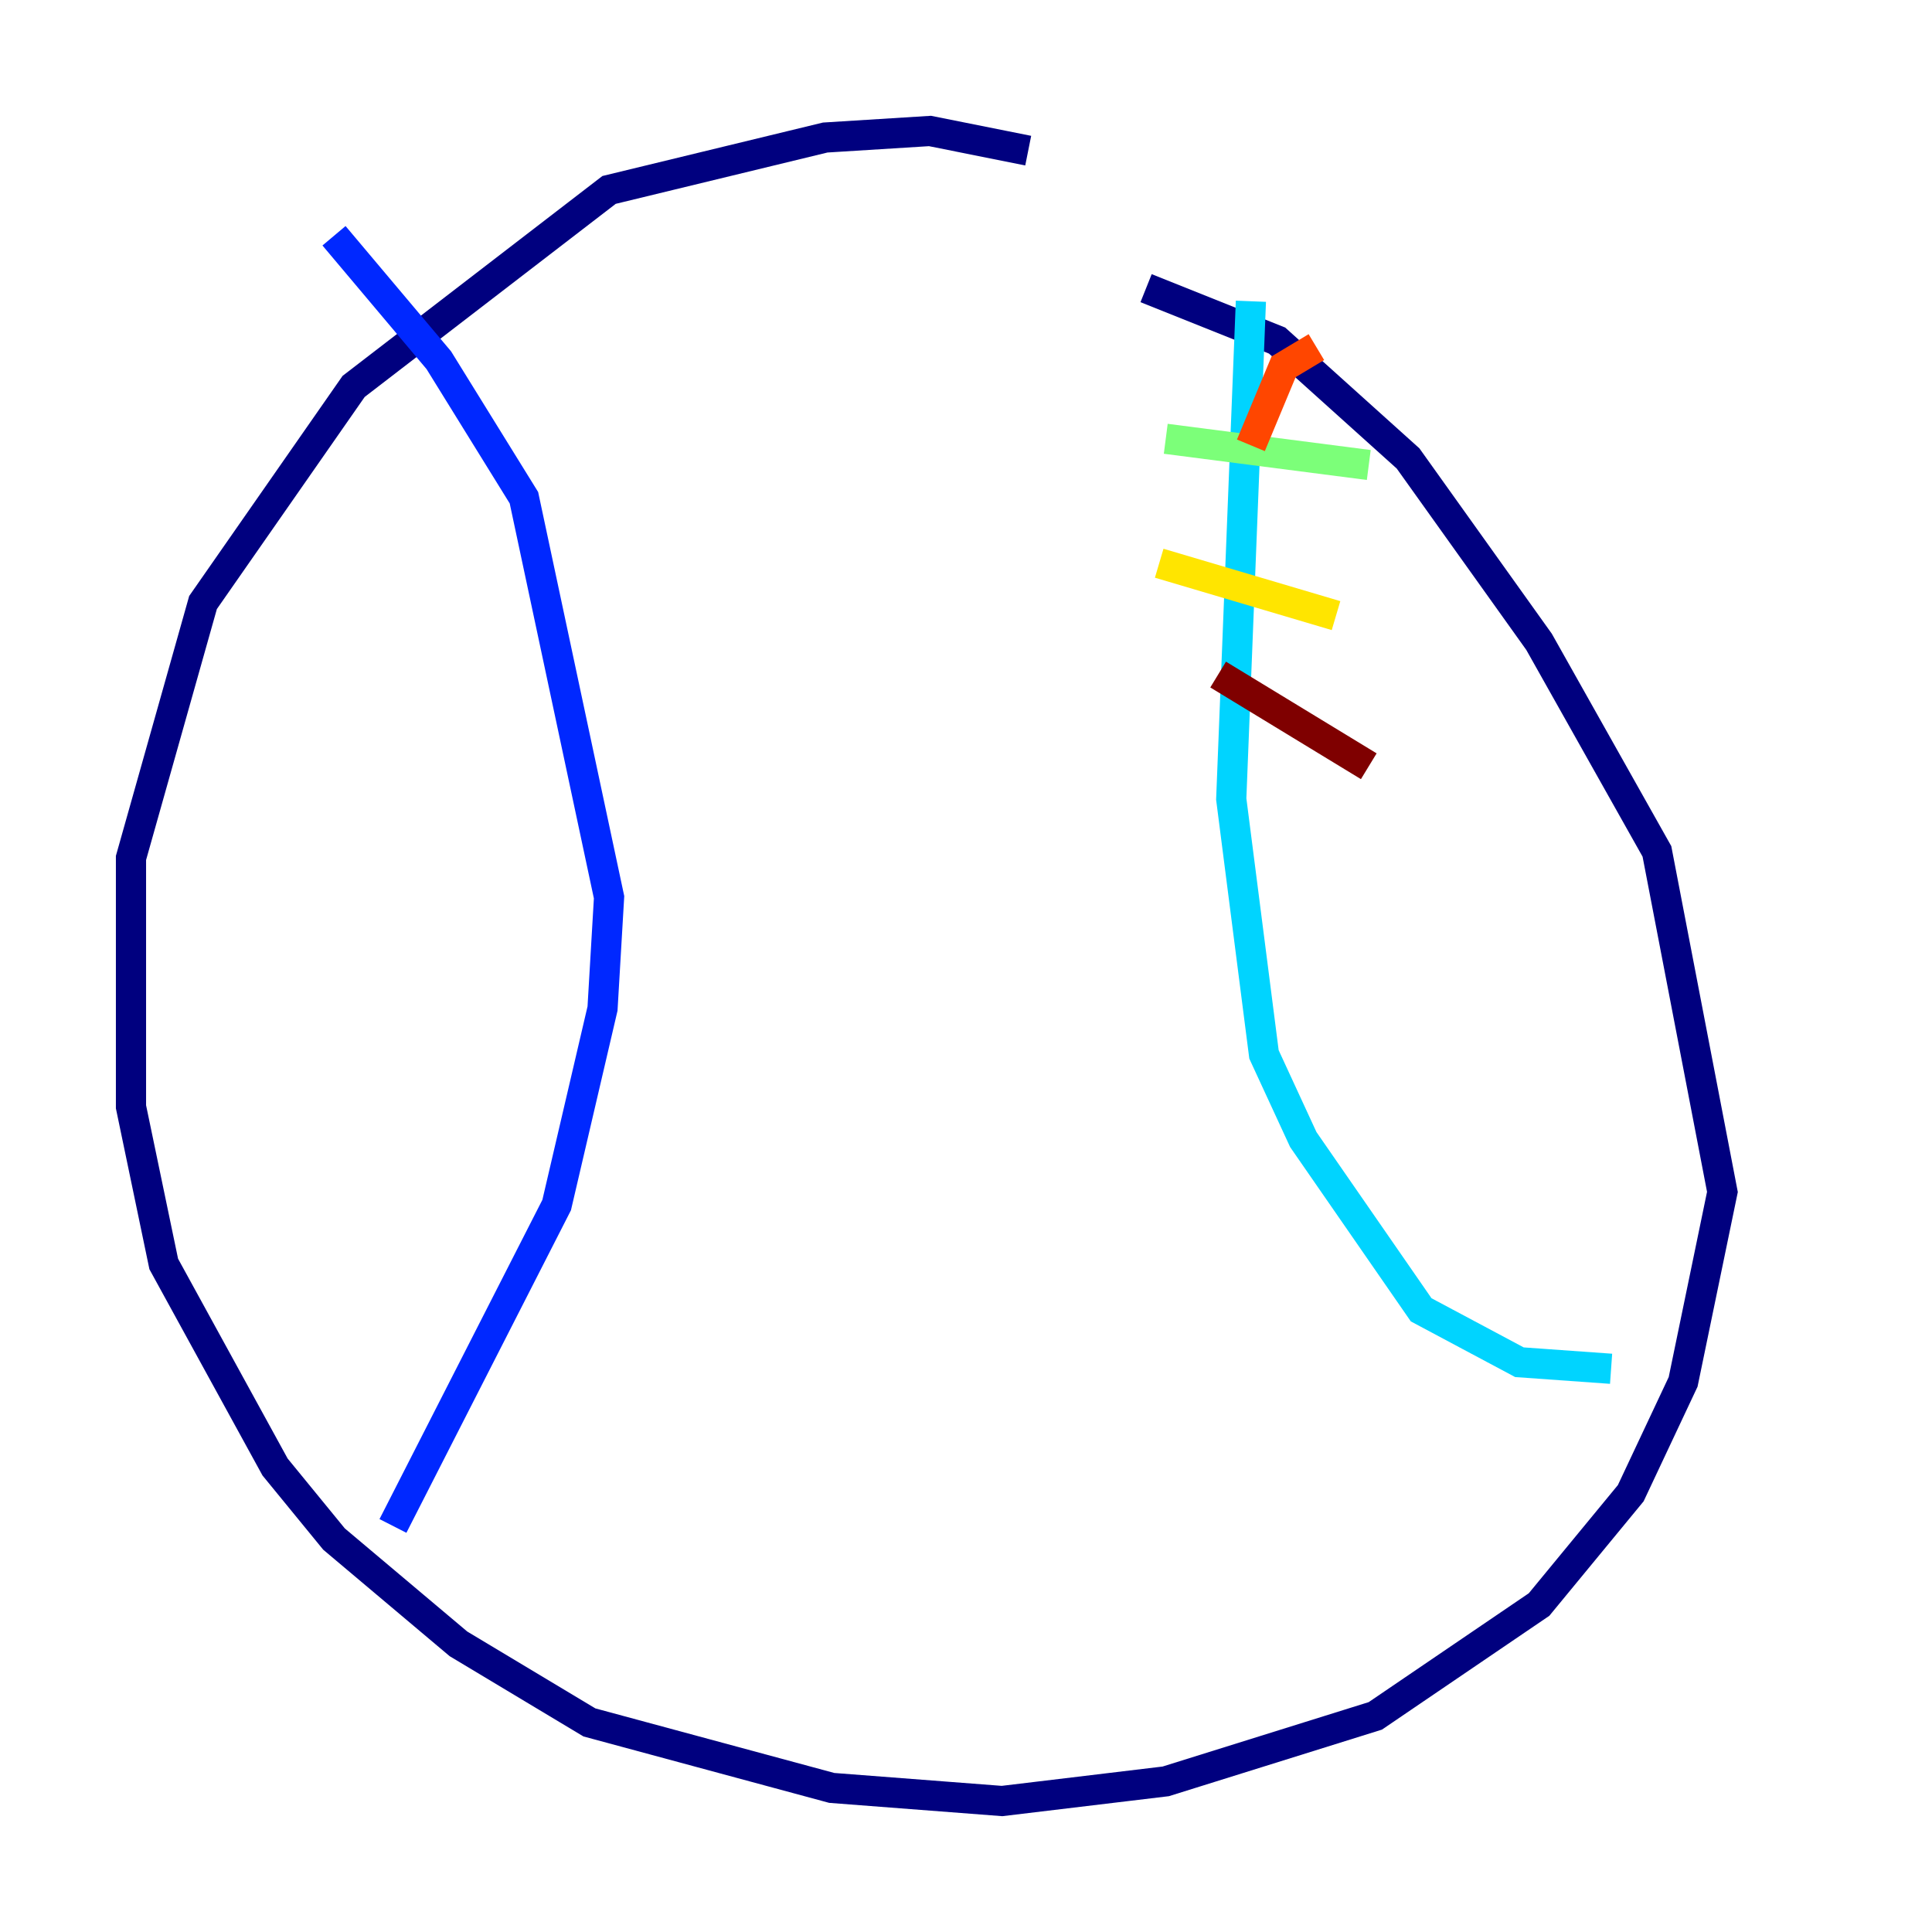 <?xml version="1.0" encoding="utf-8" ?>
<svg baseProfile="tiny" height="128" version="1.2" viewBox="0,0,128,128" width="128" xmlns="http://www.w3.org/2000/svg" xmlns:ev="http://www.w3.org/2001/xml-events" xmlns:xlink="http://www.w3.org/1999/xlink"><defs /><polyline fill="none" points="68.122,9.98 61.614,8.678 54.671,9.112 40.352,12.583 23.43,25.6 13.451,39.919 8.678,56.841 8.678,73.329 10.848,83.742 18.224,97.193 22.129,101.966 30.373,108.909 39.051,114.115 55.105,118.454 66.386,119.322 77.234,118.02 91.119,113.681 101.966,106.305 108.041,98.929 111.512,91.552 114.115,78.969 109.776,56.407 101.966,42.522 93.288,30.373 84.61,22.563 75.932,19.091" stroke="#00007f" stroke-width="2" /><polyline fill="none" points="22.129,15.62 29.071,23.864 34.712,32.976 40.352,59.444 39.919,66.82 36.881,79.837 26.034,101.098" stroke="#0028ff" stroke-width="2" /><polyline fill="none" points="82.875,19.959 81.573,52.936 83.742,69.858 86.346,75.498 94.156,86.78 100.664,90.251 106.739,90.685" stroke="#00d4ff" stroke-width="2" /><polyline fill="none" points="77.234,29.071 90.685,30.807" stroke="#7cff79" stroke-width="2" /><polyline fill="none" points="76.8,37.315 88.515,40.786" stroke="#ffe500" stroke-width="2" /><polyline fill="none" points="87.214,22.997 85.044,24.298 82.875,29.505" stroke="#ff4600" stroke-width="2" /><polyline fill="none" points="80.705,44.691 90.685,50.766" stroke="#7f0000" stroke-width="2" /></svg>